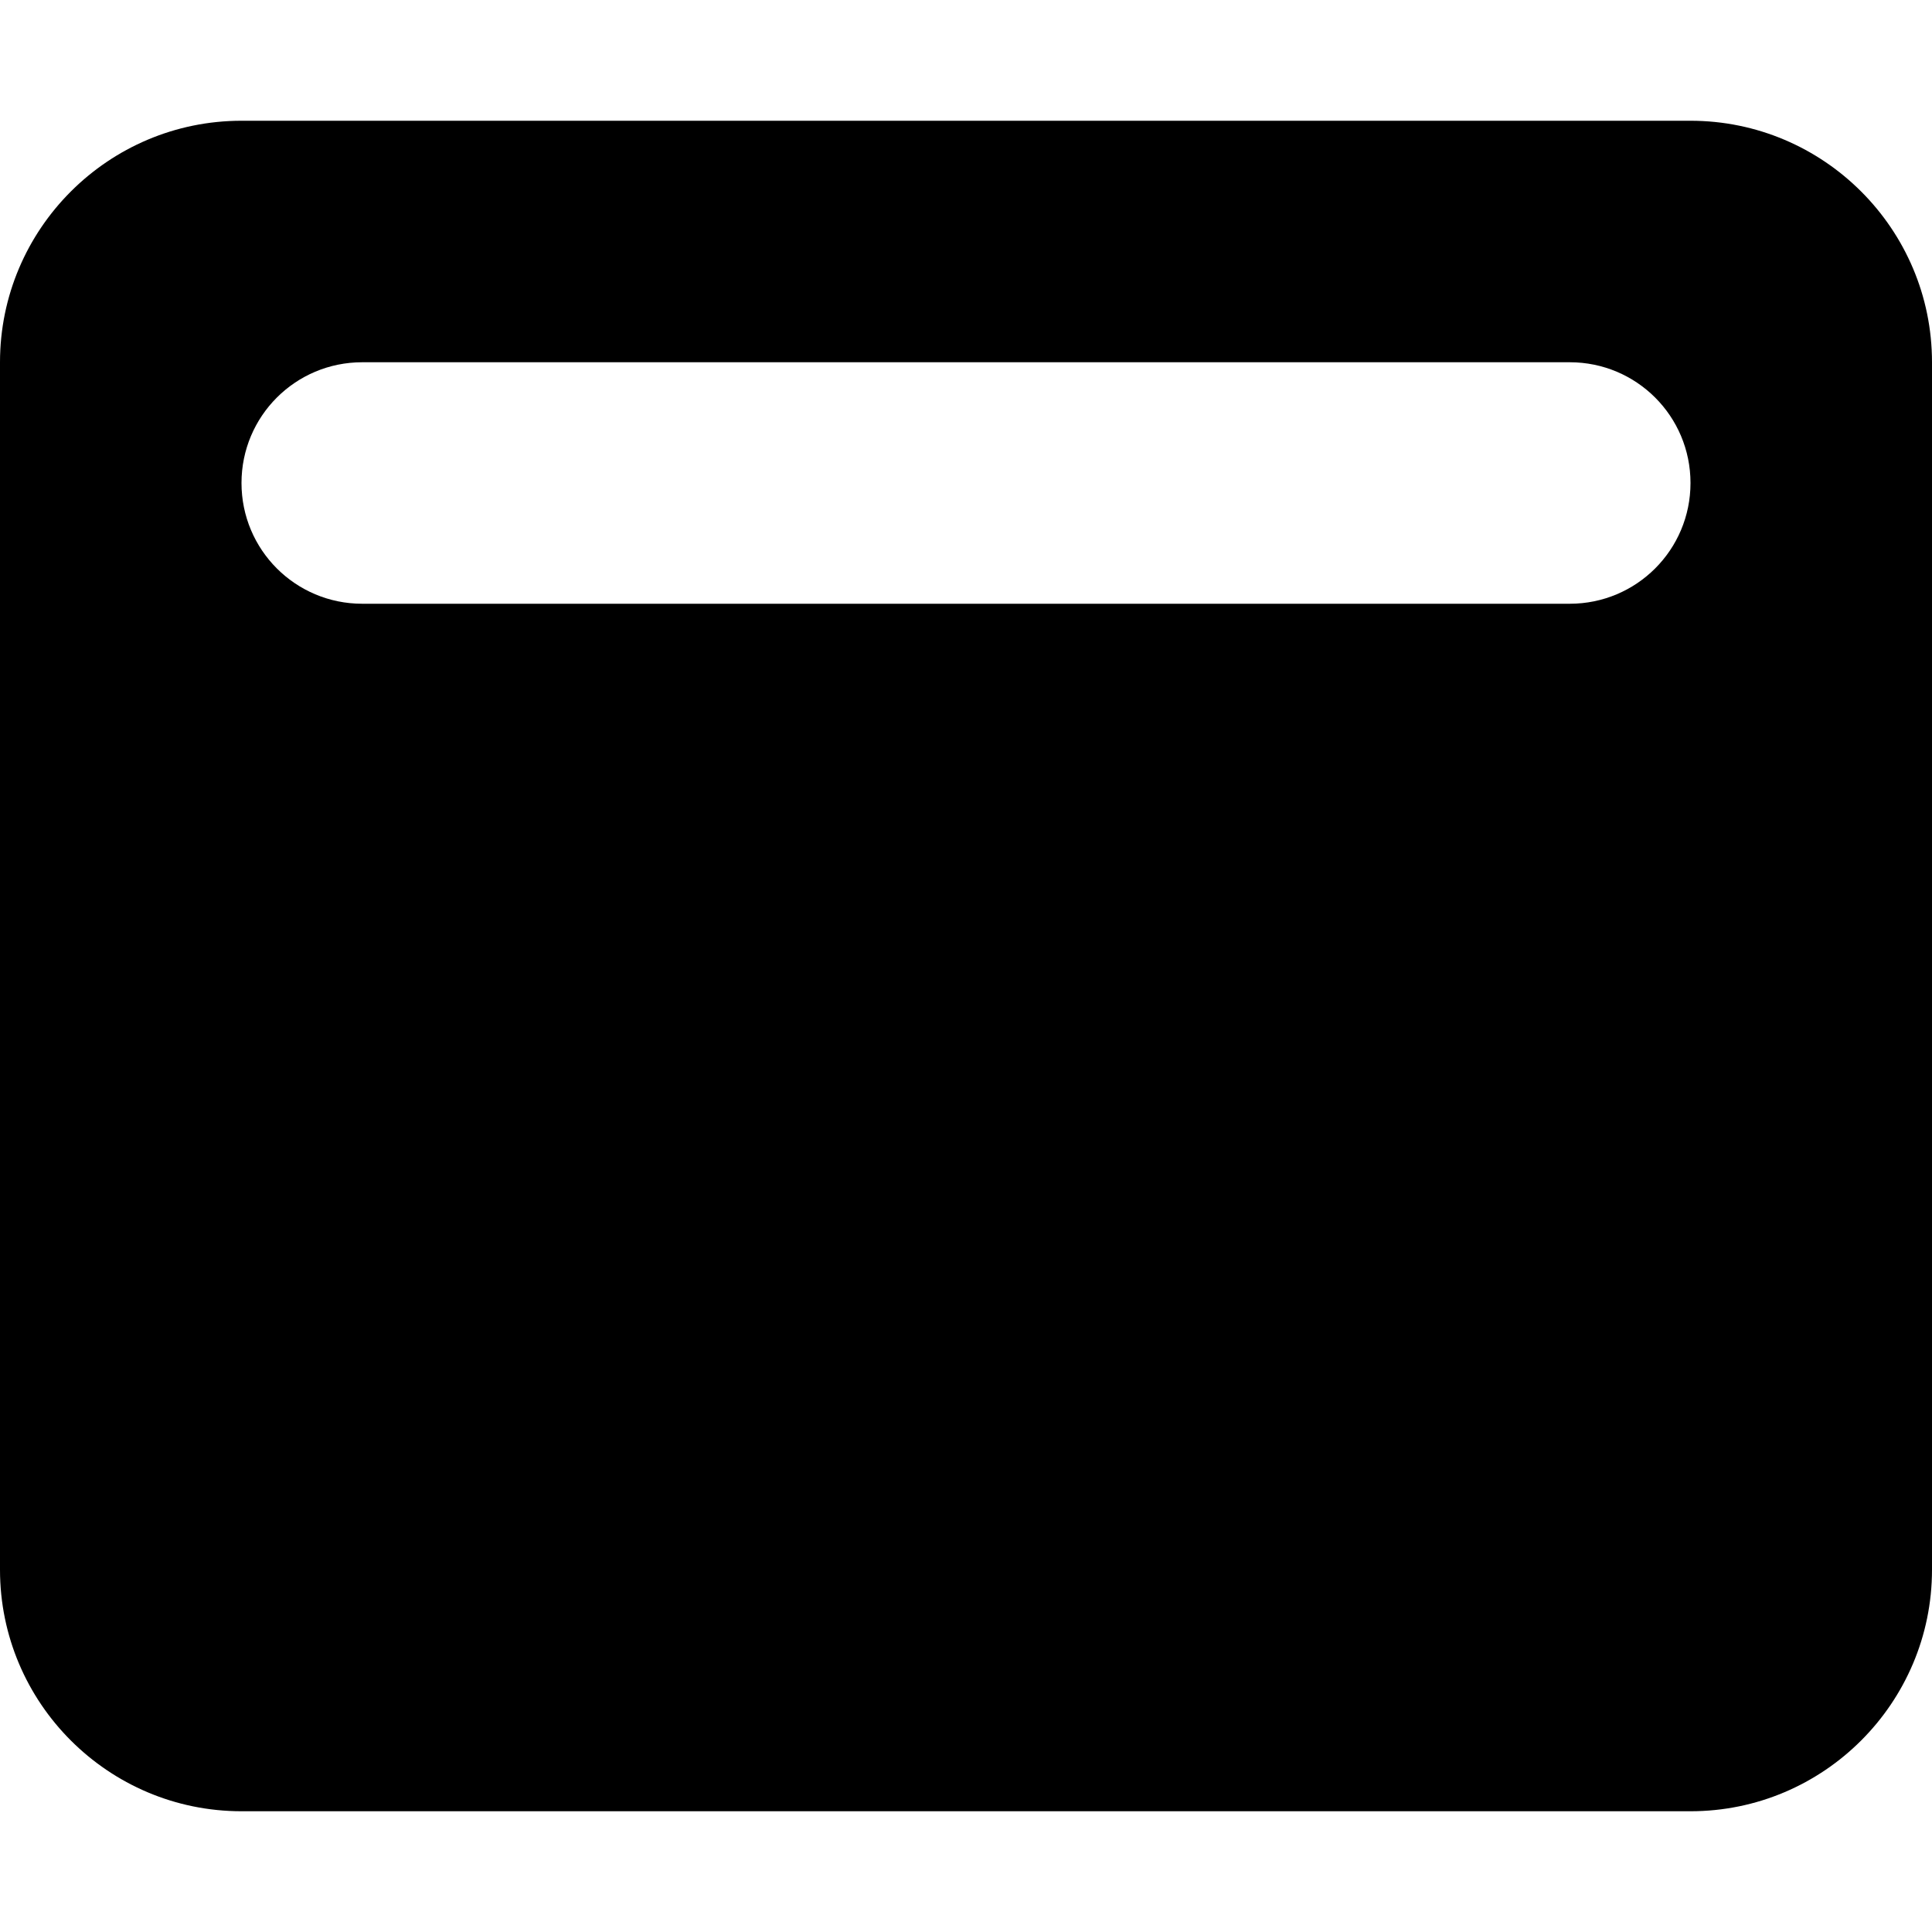 <svg xmlns="http://www.w3.org/2000/svg" width="24" height="24" viewBox="0 0 512 512"><path d="M64 32C28.7 32 0 60.7 0 96L0 416c0 35.3 28.7 64 64 64l384 0c35.3 0 64-28.7 64-64l0-320c0-35.3-28.7-64-64-64L64 32zM96 96l320 0c17.7 0 32 14.3 32 32s-14.3 32-32 32L96 160c-17.7 0-32-14.3-32-32s14.3-32 32-32z"/></svg>